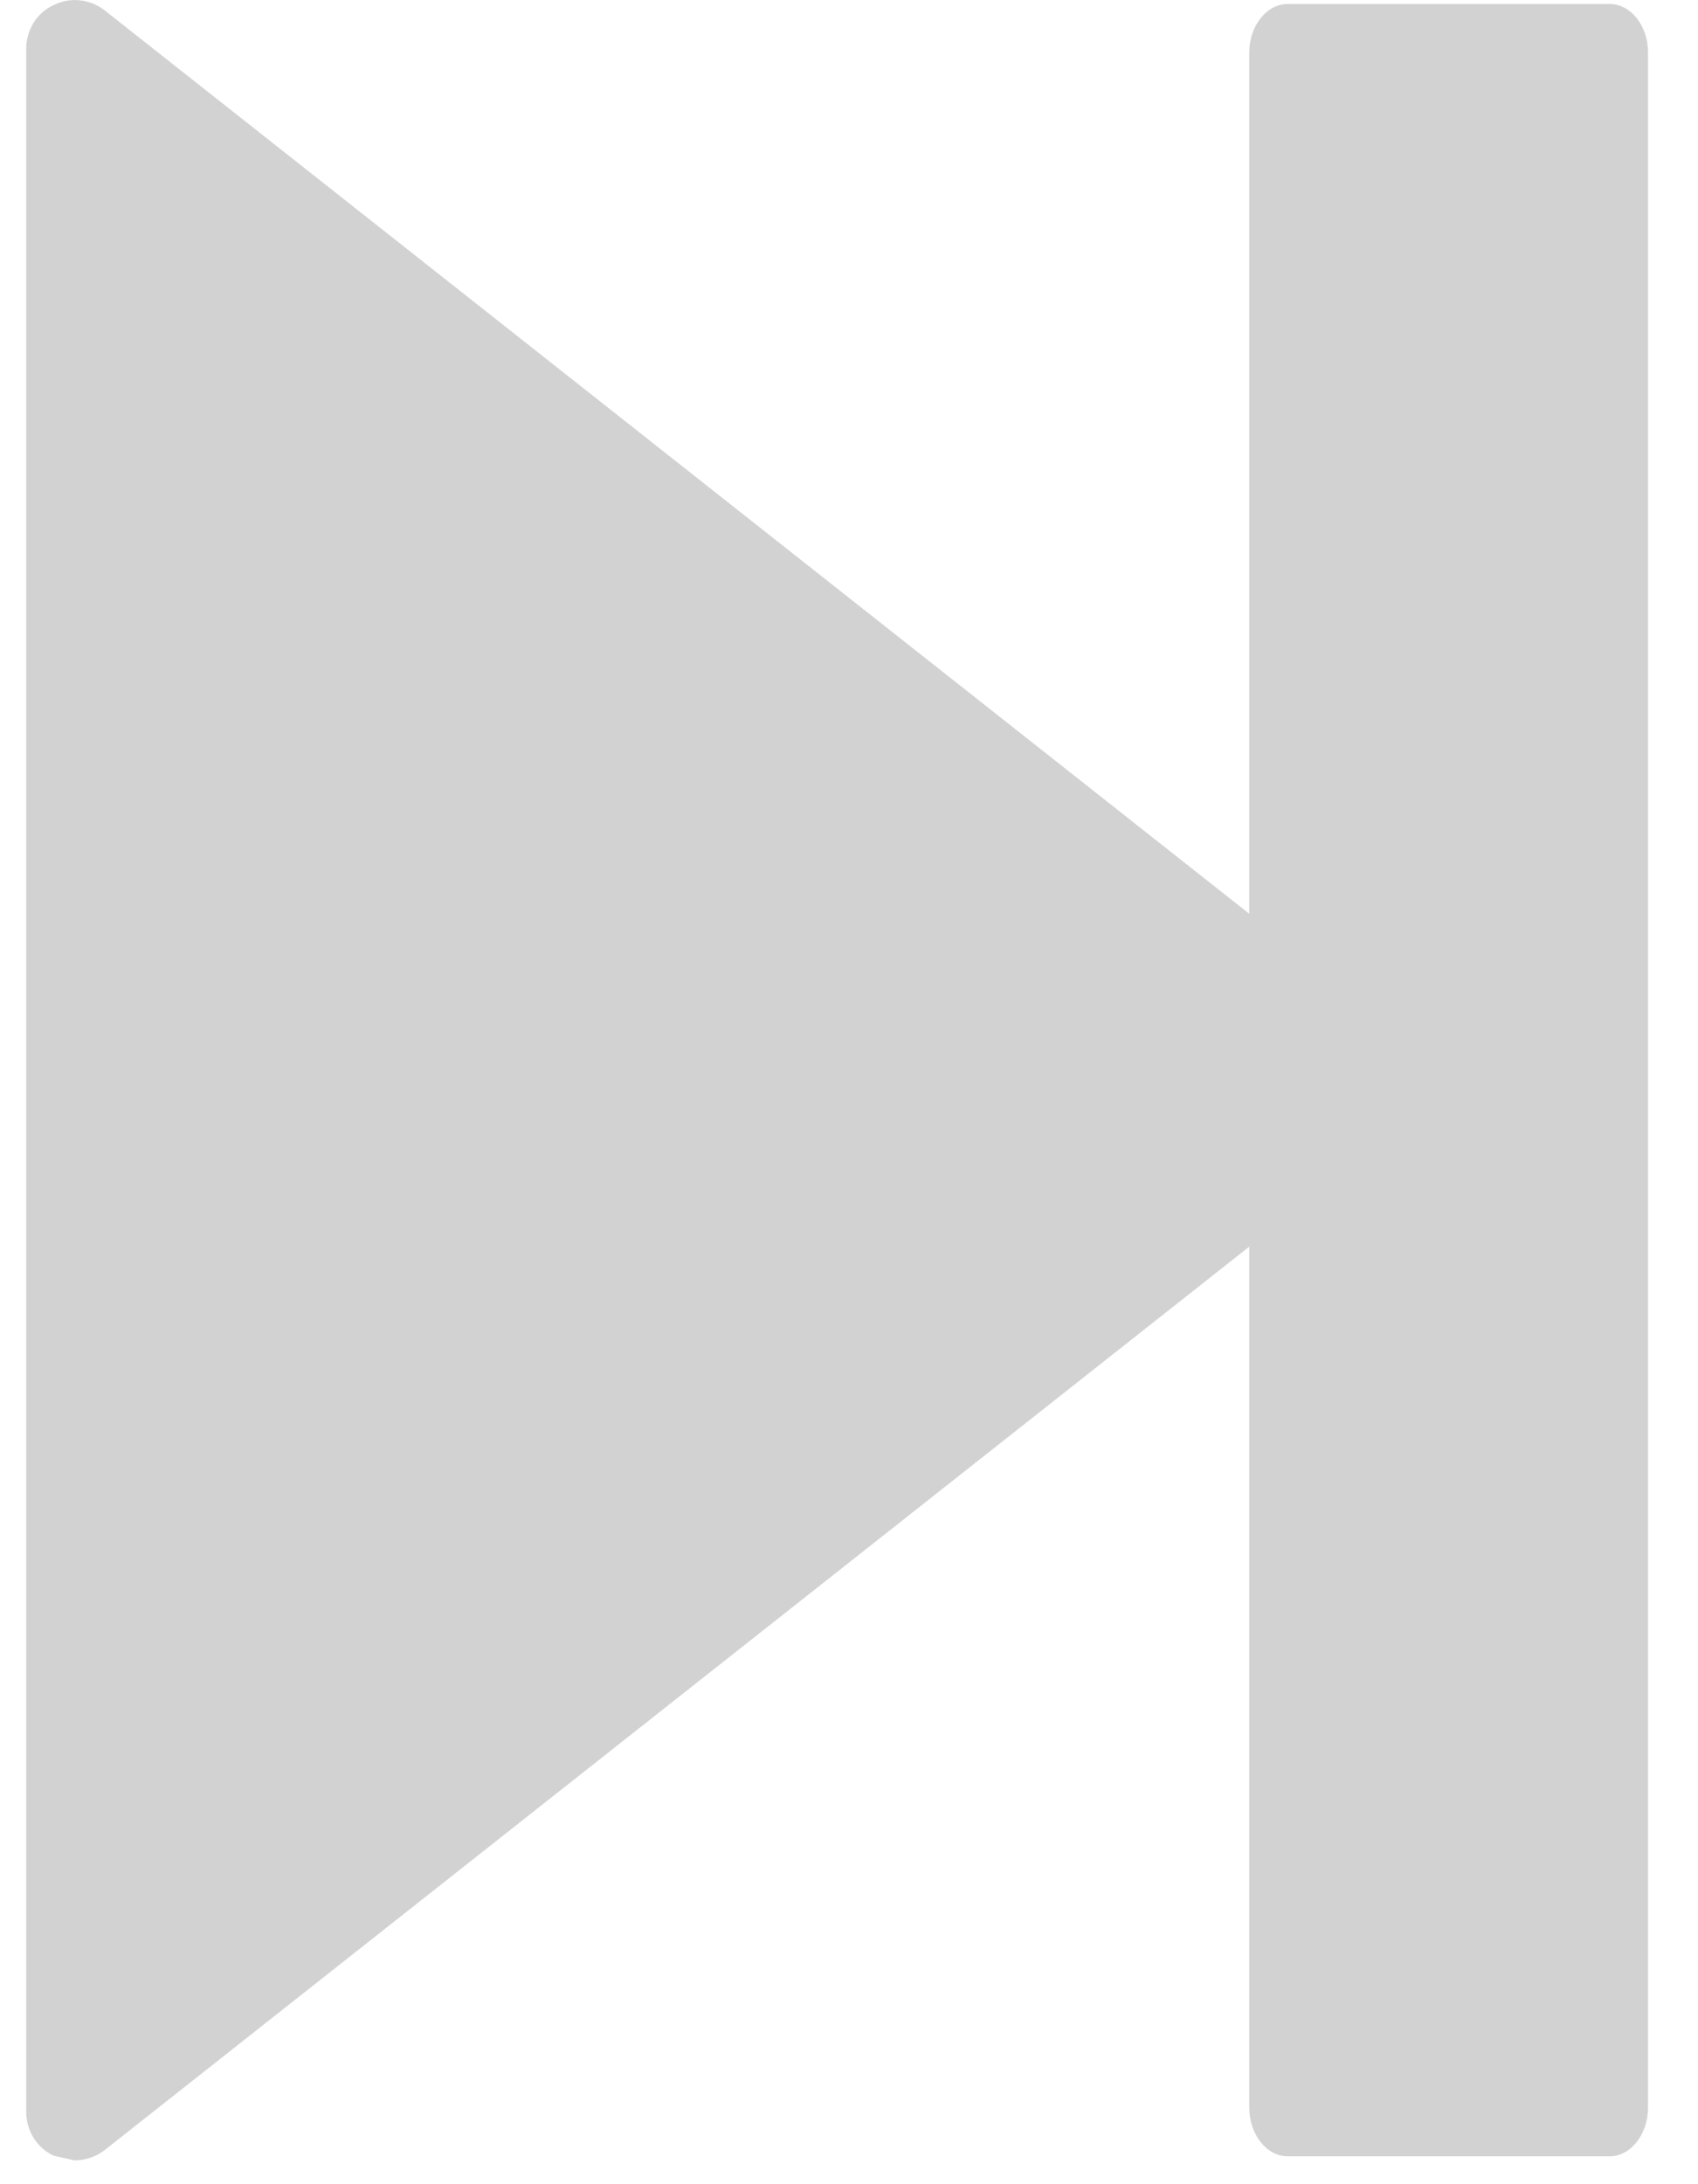 <svg width="14" height="18" viewBox="0 0 14 18" fill="#D2D2D2" xmlns="http://www.w3.org/2000/svg">
<path d="M0.44 0.043C0.58 -0.028 0.744 -0.008 0.865 0.087L11.642 8.589C11.736 8.663 11.794 8.78 11.794 8.901C11.794 9.019 11.735 9.141 11.642 9.215L0.864 17.718C0.792 17.774 0.702 17.804 0.614 17.804L0.439 17.764C0.302 17.698 0.216 17.558 0.216 17.402V0.403C0.216 0.249 0.302 0.106 0.44 0.043Z" fill="#D2D2D2"/>
<path d="M10.616 0.033H13.272C13.447 0.033 13.588 0.214 13.588 0.432V17.367C13.588 17.589 13.446 17.77 13.272 17.77H10.616C10.442 17.77 10.3 17.588 10.3 17.367V0.433C10.3 0.214 10.443 0.033 10.616 0.033Z" fill="#D2D2D2"/>
</svg>
